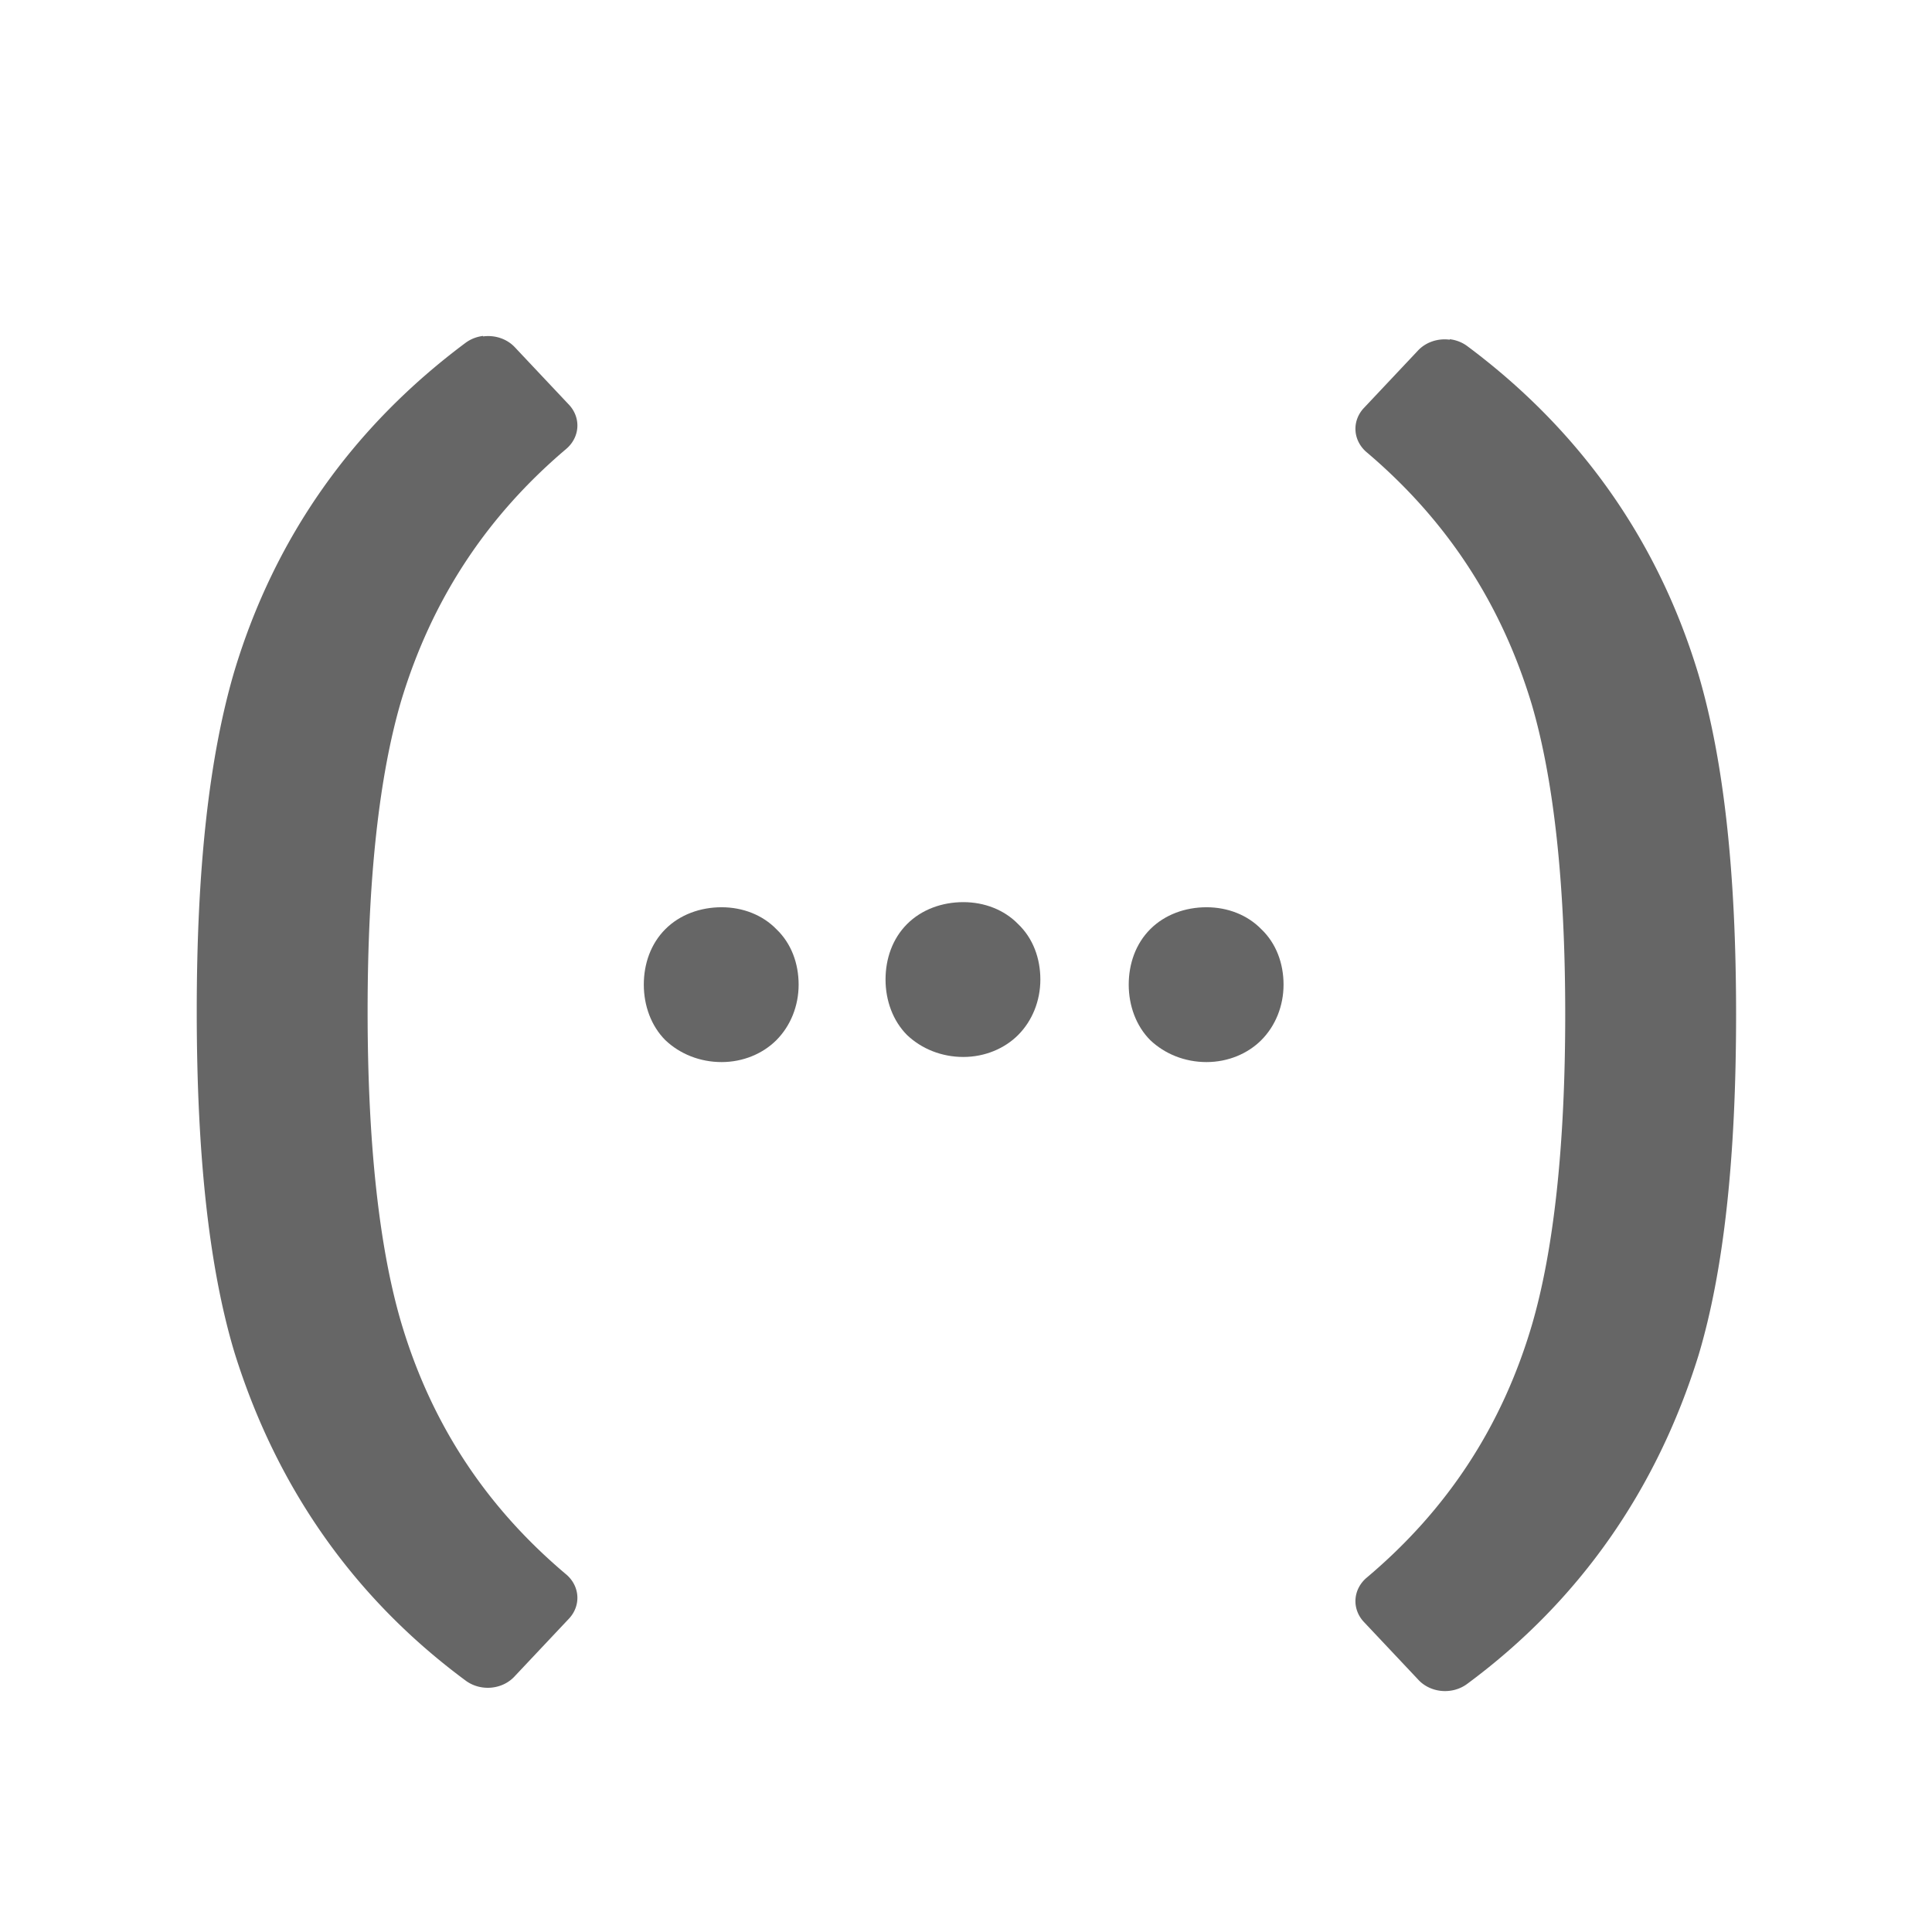 <?xml version="1.0" encoding="UTF-8" standalone="no"?>
<svg
   xmlns:dc="http://purl.org/dc/elements/1.1/"
   xmlns:cc="http://creativecommons.org/ns#"
   xmlns:rdf="http://www.w3.org/1999/02/22-rdf-syntax-ns#"
   xmlns:svg="http://www.w3.org/2000/svg"
   xmlns="http://www.w3.org/2000/svg"
   xmlns:sodipodi="http://sodipodi.sourceforge.net/DTD/sodipodi-0.dtd"
   xmlns:inkscape="http://www.inkscape.org/namespaces/inkscape"
   height="20"
   version="1.1"
   viewBox="0 0 20 20"
   width="20"
   id="svg9"
   sodipodi:docname="parenthesis.svg"
   inkscape:version="0.92.2 (5c3e80d, 2017-08-06)"
   inkscape:export-filename="C:\Users\realor\Desktop\parenthesis.png"
   inkscape:export-xdpi="345"
   inkscape:export-ydpi="345">
  <sodipodi:namedview
     pagecolor="#ffffff"
     bordercolor="#666666"
     borderopacity="1"
     objecttolerance="10"
     gridtolerance="10"
     guidetolerance="10"
     inkscape:pageopacity="0"
     inkscape:pageshadow="2"
     inkscape:window-width="1366"
     inkscape:window-height="705"
     id="namedview11"
     showgrid="true"
     inkscape:zoom="10.429825"
     inkscape:cx="8.8467207"
     inkscape:cy="8.8581864"
     inkscape:window-x="-8"
     inkscape:window-y="-8"
     inkscape:window-maximized="1"
     inkscape:current-layer="text825"
     inkscape:snap-bbox="false"
     inkscape:snap-global="false">
    <inkscape:grid
       type="xygrid"
       id="grid815" />
  </sodipodi:namedview>
  <defs
     id="defs4" />
  <g
     id="Icons with numbers"
     style="fill:#666666;fill-rule:evenodd;stroke:none;stroke-width:1"
     transform="translate(0,4)">
    <g
       id="Group"
       transform="translate(-720,-432)"
       style="fill:#666666">
      <g
         transform="matrix(3.78,0,0,3.78,720.027,-674.533)"
         aria-label="(...)"
         style="font-style:normal;font-variant:normal;font-weight:normal;font-stretch:normal;font-size:2.822px;line-height:1.25;font-family:Gidole;-inkscape-font-specification:Gidole;letter-spacing:0px;word-spacing:0px;fill:#666666;fill-opacity:1;stroke:none;stroke-width:0.265"
         id="text825">
        <path
           sodipodi:type="inkscape:offset"
           inkscape:radius="0.06686186"
           inkscape:original="M 1.7148438 292.9668 C 1.508138 293.13492 1.3673828 293.35283 1.2929688 293.62109 C 1.2461154 293.79381 1.2226562 294.02518 1.2226562 294.31641 C 1.2226562 294.61131 1.2461154 294.84463 1.2929688 295.01367 C 1.3692202 295.28377 1.5099754 295.50169 1.7148438 295.66797 L 1.8183594 295.54688 C 1.6548322 295.39529 1.5430555 295.20865 1.4824219 294.98633 C 1.4374059 294.82004 1.4160156 294.59569 1.4160156 294.31641 C 1.4160156 294.03712 1.4374059 293.81472 1.4824219 293.64844 C 1.5430559 293.42611 1.6548325 293.23947 1.8183594 293.08789 L 1.7148438 292.9668 z "
           style="fill:#666666;stroke-width:0.265"
           id="path829"
           d="m 1.705,292.9 a 0.067,0.067 0 0 0 -0.033,0.014 c -0.217,0.177 -0.366,0.409 -0.443,0.689 -0.049,0.182 -0.072,0.418 -0.072,0.713 0,0.298 0.023,0.536 0.072,0.715 0.08,0.282 0.228,0.515 0.443,0.689 a 0.067,0.067 0 0 0 0.094,-0.01 l 0.104,-0.121 a 0.067,0.067 0 0 0 -0.006,-0.092 c -0.155,-0.143 -0.259,-0.318 -0.316,-0.529 -0.042,-0.157 -0.064,-0.376 -0.064,-0.652 0,-0.276 0.022,-0.493 0.064,-0.65 0.058,-0.211 0.162,-0.386 0.316,-0.529 a 0.067,0.067 0 0 0 0.006,-0.092 L 1.766,292.924 a 0.067,0.067 0 0 0 -0.061,-0.023 z"
           transform="matrix(1.431,0,0,1.306,-1.124,-89.932)" />
        <g
           aria-label="..."
           style="font-style:normal;font-variant:normal;font-weight:normal;font-stretch:normal;font-size:2.822px;line-height:1.25;font-family:Gidole;-inkscape-font-specification:Gidole;letter-spacing:0px;word-spacing:0px;fill:#666666;fill-opacity:1;stroke:none;stroke-width:0.07"
           id="text854"
           transform="translate(-0.019)">
          <path
             sodipodi:type="inkscape:offset"
             inkscape:radius="0.060807746"
             inkscape:original="M 2.0214844 294.2207 C 1.9764683 294.2207 1.9386356 294.23521 1.9101562 294.26367 C 1.8825956 294.29125 1.8691406 294.32805 1.8691406 294.37305 C 1.8691406 294.41807 1.8825956 294.45396 1.9101562 294.48242 C 1.9386357 294.50996 1.9764684 294.52539 2.0214844 294.52539 C 2.0665004 294.52539 2.1013456 294.50996 2.1289062 294.48242 C 2.1573856 294.45393 2.171875 294.41805 2.171875 294.37305 C 2.171875 294.32807 2.1573856 294.29127 2.1289062 294.26367 C 2.1013456 294.23521 2.0665004 294.2207 2.0214844 294.2207 z "
             style="fill:#666666;stroke-width:0.07"
             id="path856"
             d="m 2.021,294.16 c -0.058,0 -0.114,0.02 -0.154,0.06 -0.04,0.04 -0.059,0.095 -0.059,0.152 0,0.057 0.02,0.113 0.059,0.152 0.04,0.038 0.095,0.06 0.154,0.06 0.059,0 0.113,-0.023 0.15,-0.06 0.039,-0.039 0.061,-0.094 0.061,-0.152 0,-0.058 -0.02,-0.113 -0.061,-0.152 -0.038,-0.039 -0.092,-0.06 -0.15,-0.06 z"
             transform="translate(-0.033)" />
          <path
             d="m 2.021,294.16 c -0.058,0 -0.114,0.02 -0.154,0.06 -0.04,0.04 -0.059,0.095 -0.059,0.152 0,0.057 0.02,0.113 0.059,0.152 0.04,0.038 0.095,0.06 0.154,0.06 0.059,0 0.113,-0.023 0.15,-0.06 0.039,-0.039 0.061,-0.094 0.061,-0.152 0,-0.058 -0.02,-0.113 -0.061,-0.152 -0.038,-0.039 -0.092,-0.06 -0.15,-0.06 z"
             id="path825"
             style="fill:#666666;stroke-width:0.07"
             inkscape:original="M 2.0214844 294.2207 C 1.9764683 294.2207 1.9386356 294.23521 1.9101562 294.26367 C 1.8825956 294.29125 1.8691406 294.32805 1.8691406 294.37305 C 1.8691406 294.41807 1.8825956 294.45396 1.9101562 294.48242 C 1.9386357 294.50996 1.9764684 294.52539 2.0214844 294.52539 C 2.0665004 294.52539 2.1013456 294.50996 2.1289062 294.48242 C 2.1573856 294.45393 2.171875 294.41805 2.171875 294.37305 C 2.171875 294.32807 2.1573856 294.29127 2.1289062 294.26367 C 2.1013456 294.23521 2.0665004 294.2207 2.0214844 294.2207 z "
             inkscape:radius="0.060807746"
             sodipodi:type="inkscape:offset"
             transform="translate(0.629,-0.014)" />
          <path
             transform="translate(1.295)"
             sodipodi:type="inkscape:offset"
             inkscape:radius="0.060807746"
             inkscape:original="M 2.0214844 294.2207 C 1.9764683 294.2207 1.9386356 294.23521 1.9101562 294.26367 C 1.8825956 294.29125 1.8691406 294.32805 1.8691406 294.37305 C 1.8691406 294.41807 1.8825956 294.45396 1.9101562 294.48242 C 1.9386357 294.50996 1.9764684 294.52539 2.0214844 294.52539 C 2.0665004 294.52539 2.1013456 294.50996 2.1289062 294.48242 C 2.1573856 294.45393 2.171875 294.41805 2.171875 294.37305 C 2.171875 294.32807 2.1573856 294.29127 2.1289062 294.26367 C 2.1013456 294.23521 2.0665004 294.2207 2.0214844 294.2207 z "
             style="fill:#666666;stroke-width:0.07"
             id="path827"
             d="m 2.021,294.16 c -0.058,0 -0.114,0.02 -0.154,0.06 -0.04,0.04 -0.059,0.095 -0.059,0.152 0,0.057 0.02,0.113 0.059,0.152 0.04,0.038 0.095,0.06 0.154,0.06 0.059,0 0.113,-0.023 0.15,-0.06 0.039,-0.039 0.061,-0.094 0.061,-0.152 0,-0.058 -0.02,-0.113 -0.061,-0.152 -0.038,-0.039 -0.092,-0.06 -0.15,-0.06 z" />
        </g>
        <path
           transform="matrix(-1.431,0,0,1.306,6.403,-89.923)"
           d="m 1.705,292.9 a 0.067,0.067 0 0 0 -0.033,0.014 c -0.217,0.177 -0.366,0.409 -0.443,0.689 -0.049,0.182 -0.072,0.418 -0.072,0.713 0,0.298 0.023,0.536 0.072,0.715 0.08,0.282 0.228,0.515 0.443,0.689 a 0.067,0.067 0 0 0 0.094,-0.01 l 0.104,-0.121 a 0.067,0.067 0 0 0 -0.006,-0.092 c -0.155,-0.143 -0.259,-0.318 -0.316,-0.529 -0.042,-0.157 -0.064,-0.376 -0.064,-0.652 0,-0.276 0.022,-0.493 0.064,-0.65 0.058,-0.211 0.162,-0.386 0.316,-0.529 a 0.067,0.067 0 0 0 0.006,-0.092 L 1.766,292.924 a 0.067,0.067 0 0 0 -0.061,-0.023 z"
           id="path2557"
           style="fill:#666666;stroke-width:0.265"
           inkscape:original="M 1.7148438 292.9668 C 1.508138 293.13492 1.3673828 293.35283 1.2929688 293.62109 C 1.2461154 293.79381 1.2226562 294.02518 1.2226562 294.31641 C 1.2226562 294.61131 1.2461154 294.84463 1.2929688 295.01367 C 1.3692202 295.28377 1.5099754 295.50169 1.7148438 295.66797 L 1.8183594 295.54688 C 1.6548322 295.39529 1.5430555 295.20865 1.4824219 294.98633 C 1.4374059 294.82004 1.4160156 294.59569 1.4160156 294.31641 C 1.4160156 294.03712 1.4374059 293.81472 1.4824219 293.64844 C 1.5430559 293.42611 1.6548325 293.23947 1.8183594 293.08789 L 1.7148438 292.9668 z "
           inkscape:radius="0.06686186"
           sodipodi:type="inkscape:offset" />
      </g>
    </g>
  </g>
</svg>

